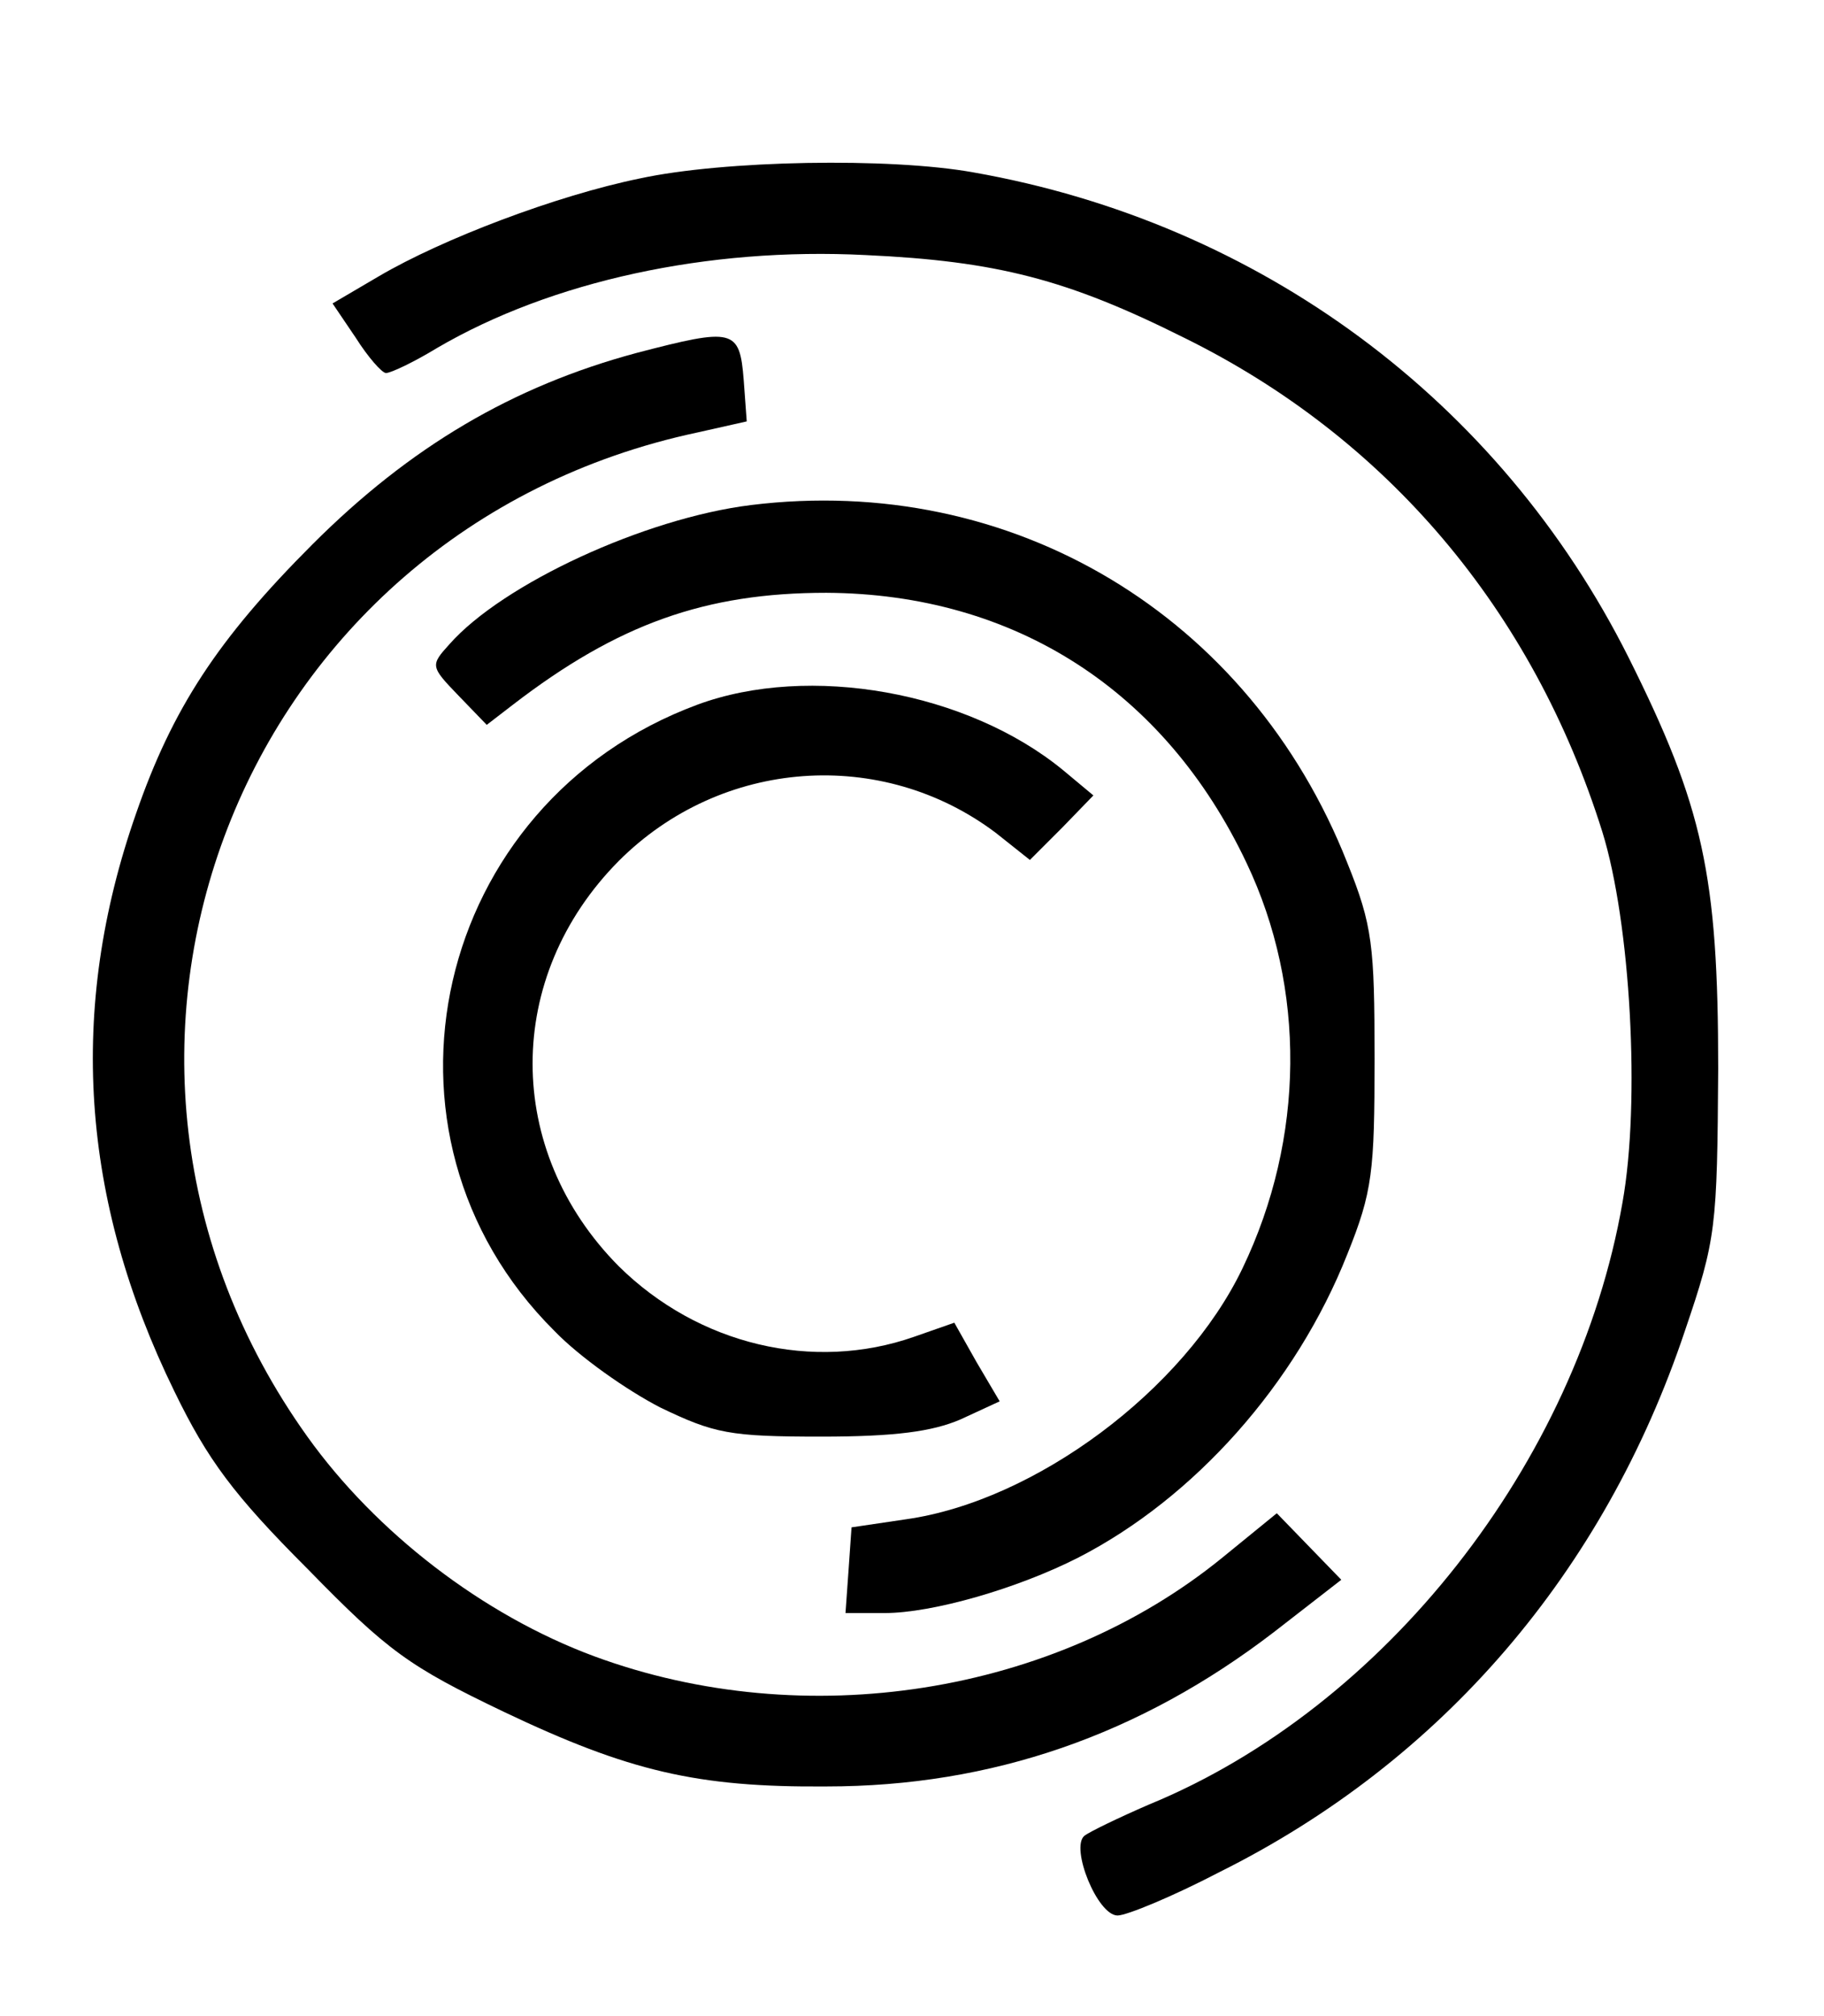 <?xml version="1.0" standalone="no"?>
<!DOCTYPE svg PUBLIC "-//W3C//DTD SVG 20010904//EN"
 "http://www.w3.org/TR/2001/REC-SVG-20010904/DTD/svg10.dtd">
<svg version="1.0" xmlns="http://www.w3.org/2000/svg"
 width="181pt" height="200pt" viewBox="0 0 181 200"
 preserveAspectRatio="xMidYMid meet">

<g transform="translate(0,200) scale(0.1,-0.1)"
fill="#000000" stroke="none">
<path d="M635 1823 c-83 -17 -196 -60 -259 -97 l-46 -27 23 -34 c12 -19 26
-35 30 -35 5 0 28 11 51 25 113 66 268 100 425 92 130 -6 200 -24 316 -82 201
-99 346 -270 415 -490 28 -90 38 -268 20 -368 -45 -258 -236 -501 -470 -597
-30 -13 -59 -27 -64 -31 -14 -12 13 -79 33 -79 9 0 55 19 101 43 221 110 382
298 462 537 31 91 32 102 33 260 0 192 -15 260 -89 408 -128 255 -366 431
-650 481 -83 15 -248 12 -331 -6z"/>
<path d="M632 1650 c-123 -33 -225 -93 -322 -190 -94 -94 -139 -163 -175 -267
-68 -194 -55 -383 38 -573 33 -68 59 -103 132 -176 80 -82 101 -97 195 -142
124 -59 192 -75 320 -74 164 0 311 51 444 153 l67 52 -32 33 -32 33 -54 -44
c-167 -136 -414 -175 -623 -98 -111 41 -217 123 -285 218 -271 379 -69 899
387 996 l49 11 -3 41 c-4 51 -10 52 -106 27z"/>
<path d="M745 1499 c-105 -13 -246 -78 -299 -138 -19 -21 -19 -22 9 -51 l28
-29 26 20 c104 80 191 111 311 111 187 -1 336 -97 417 -268 59 -124 58 -273
-4 -402 -58 -121 -206 -231 -334 -249 l-54 -8 -3 -43 -3 -42 39 0 c47 0 131
24 192 55 115 59 216 172 267 301 25 62 27 82 27 194 0 112 -2 132 -27 194
-97 246 -333 387 -592 355z"/>
<path d="M692 1301 c-262 -97 -338 -426 -142 -621 25 -26 72 -59 105 -76 54
-26 69 -29 160 -29 73 0 110 5 138 17 l39 18 -23 39 -22 39 -40 -14 c-100 -35
-214 -8 -293 70 -114 115 -114 287 0 402 102 102 261 113 374 28 l34 -27 32
32 31 32 -30 25 c-95 78 -252 106 -363 65z"/>
</g>
</svg>
